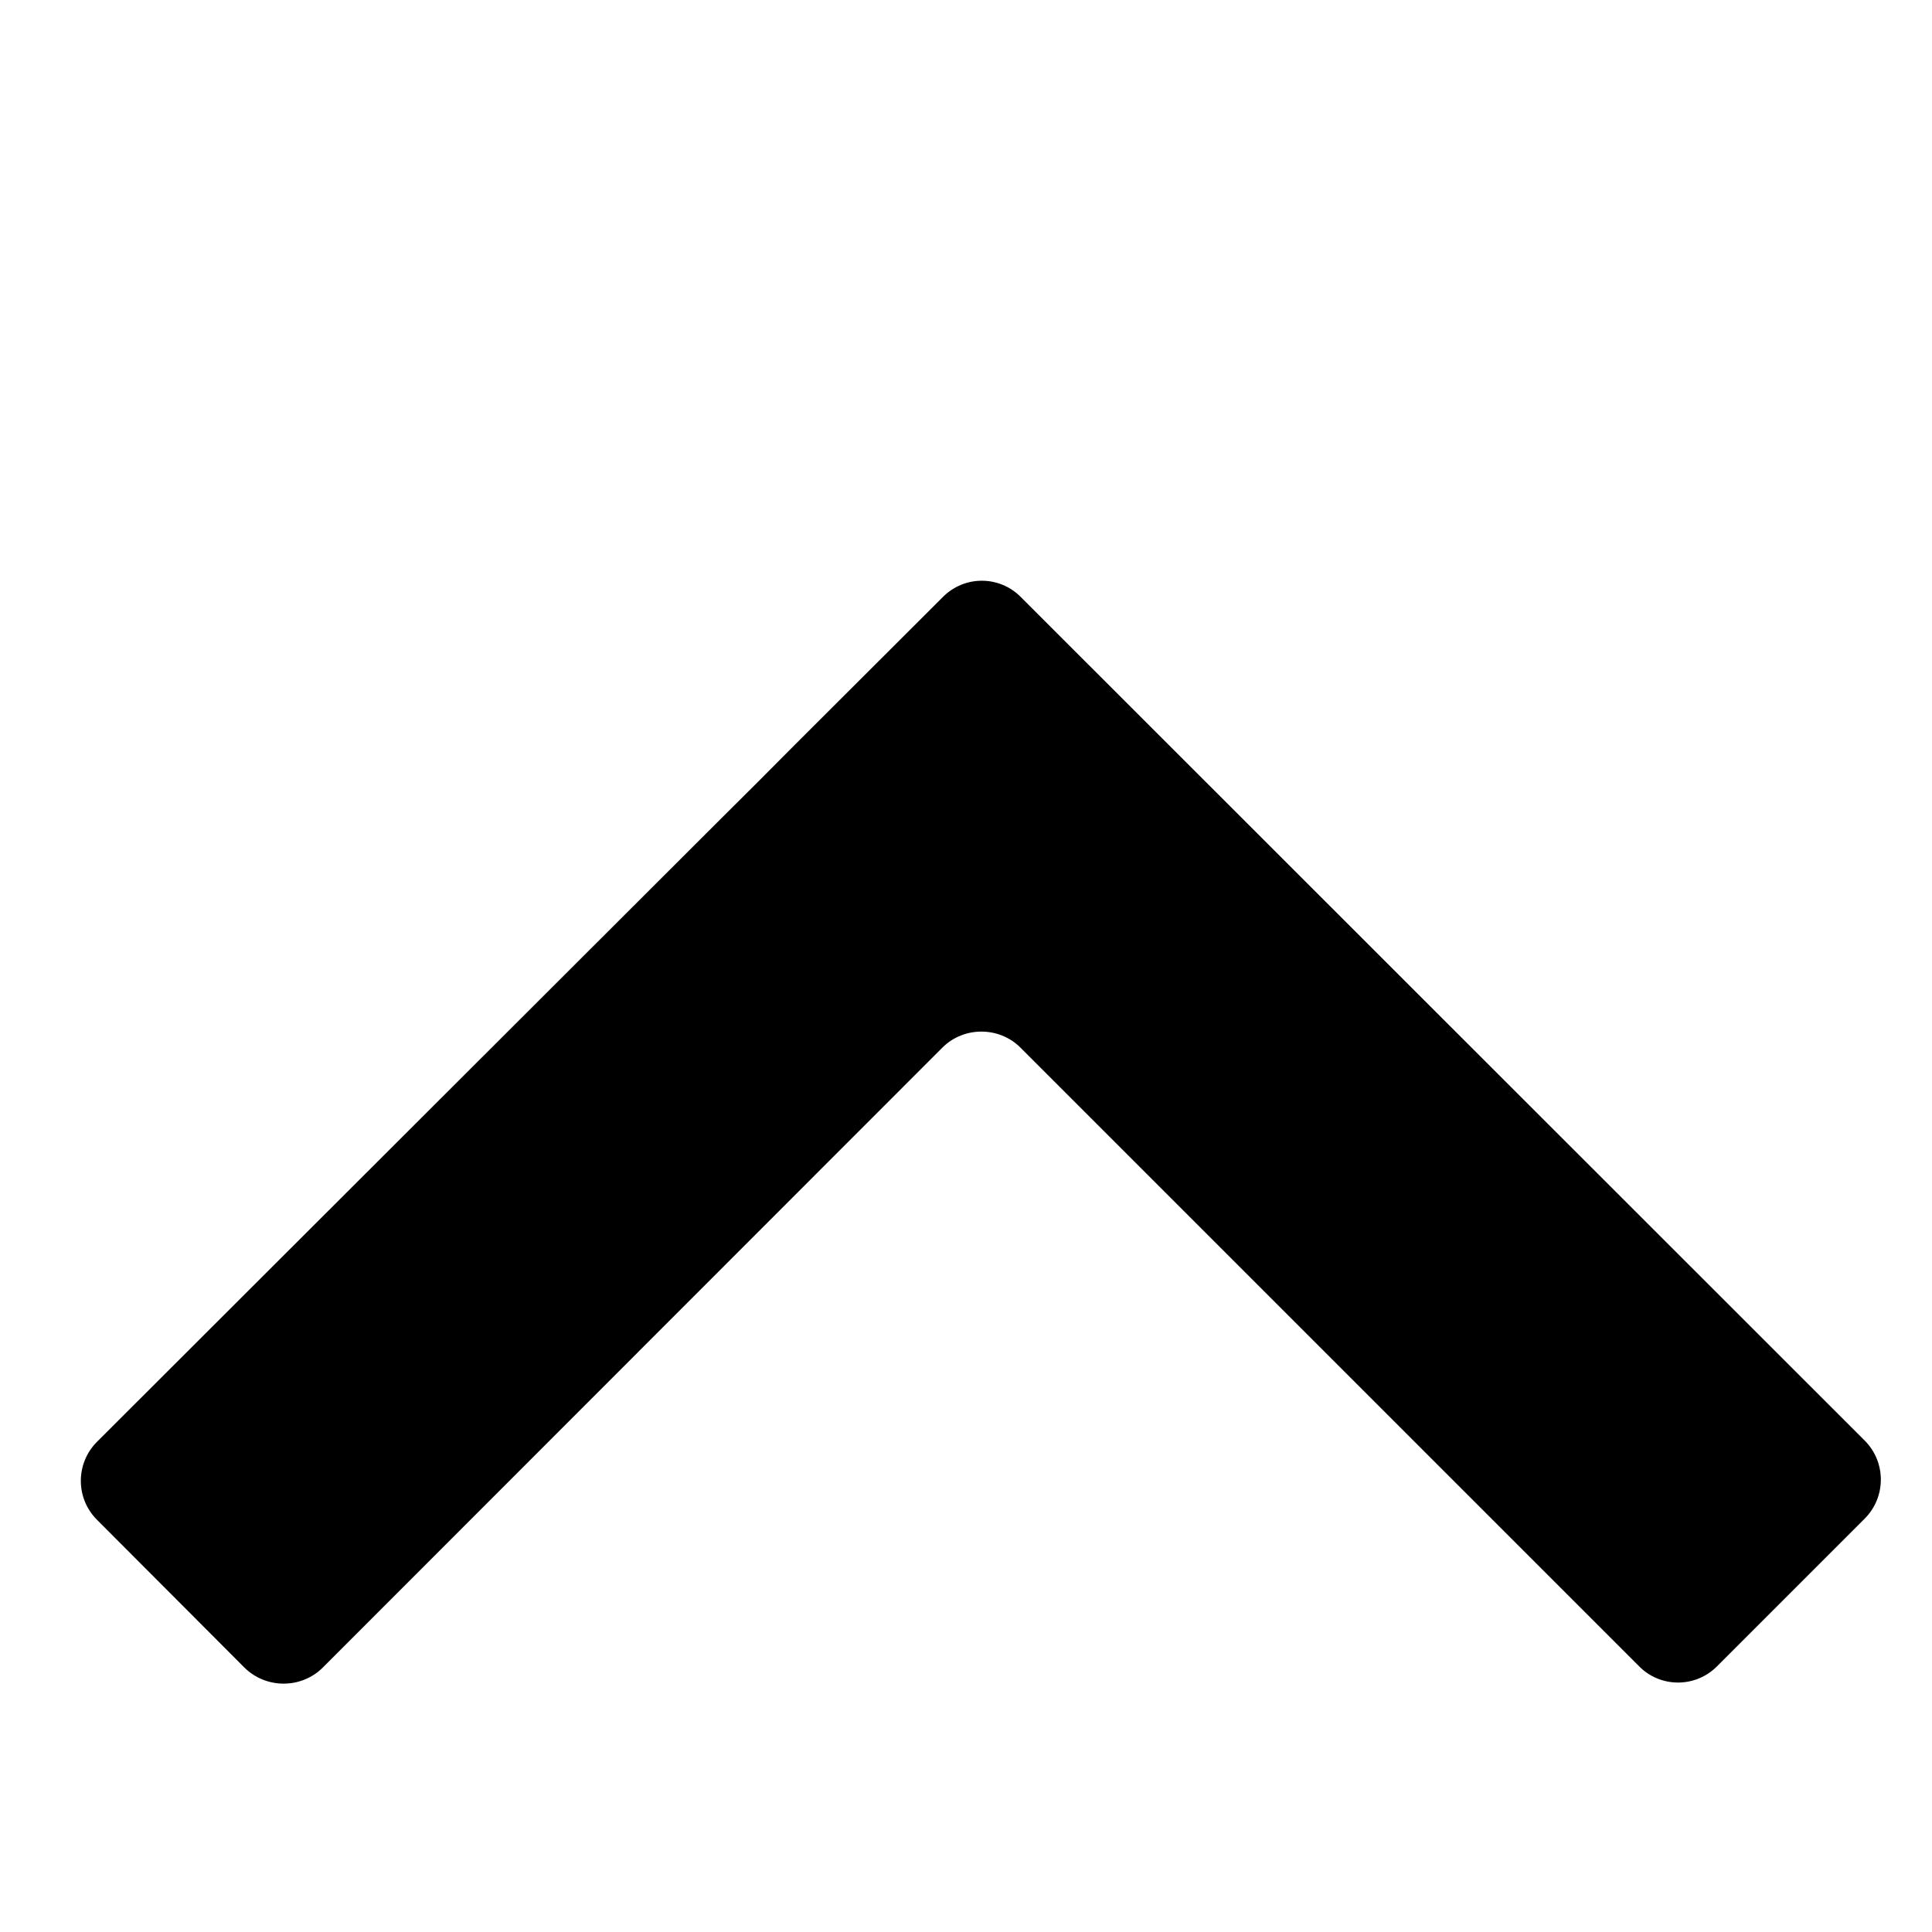 <?xml version="1.0" encoding="utf-8"?>
<!-- Generated by IcoMoon.io -->
<!DOCTYPE svg PUBLIC "-//W3C//DTD SVG 1.1//EN" "http://www.w3.org/Graphics/SVG/1.1/DTD/svg11.dtd">
<svg version="1.1" xmlns="http://www.w3.org/2000/svg" xmlns:xlink="http://www.w3.org/1999/xlink" width="24" height="24" viewBox="0 0 1014 1024">
<g id="icomoon-ignore">
</g>
<path d="M535.801 555.211c-11.319-11.258-29.957-11.258-41.277 0l-328.509 328.7c-11.386 11.258-29.957 11.258-41.405 0l-78.231-78.422c-11.386-11.386-11.386-29.831 0-41.277l328.763-328.318c11.386-11.258 29.957-29.831 41.342-41.341l78.295-78.166c11.386-11.449 29.831-11.449 41.215 0l447.256 447.064c11.512 11.449 11.512 30.086 0 41.532l-78.166 78.167c-11.386 11.512-30.022 11.512-41.341 0l-327.936-327.936z"></path>
</svg>
